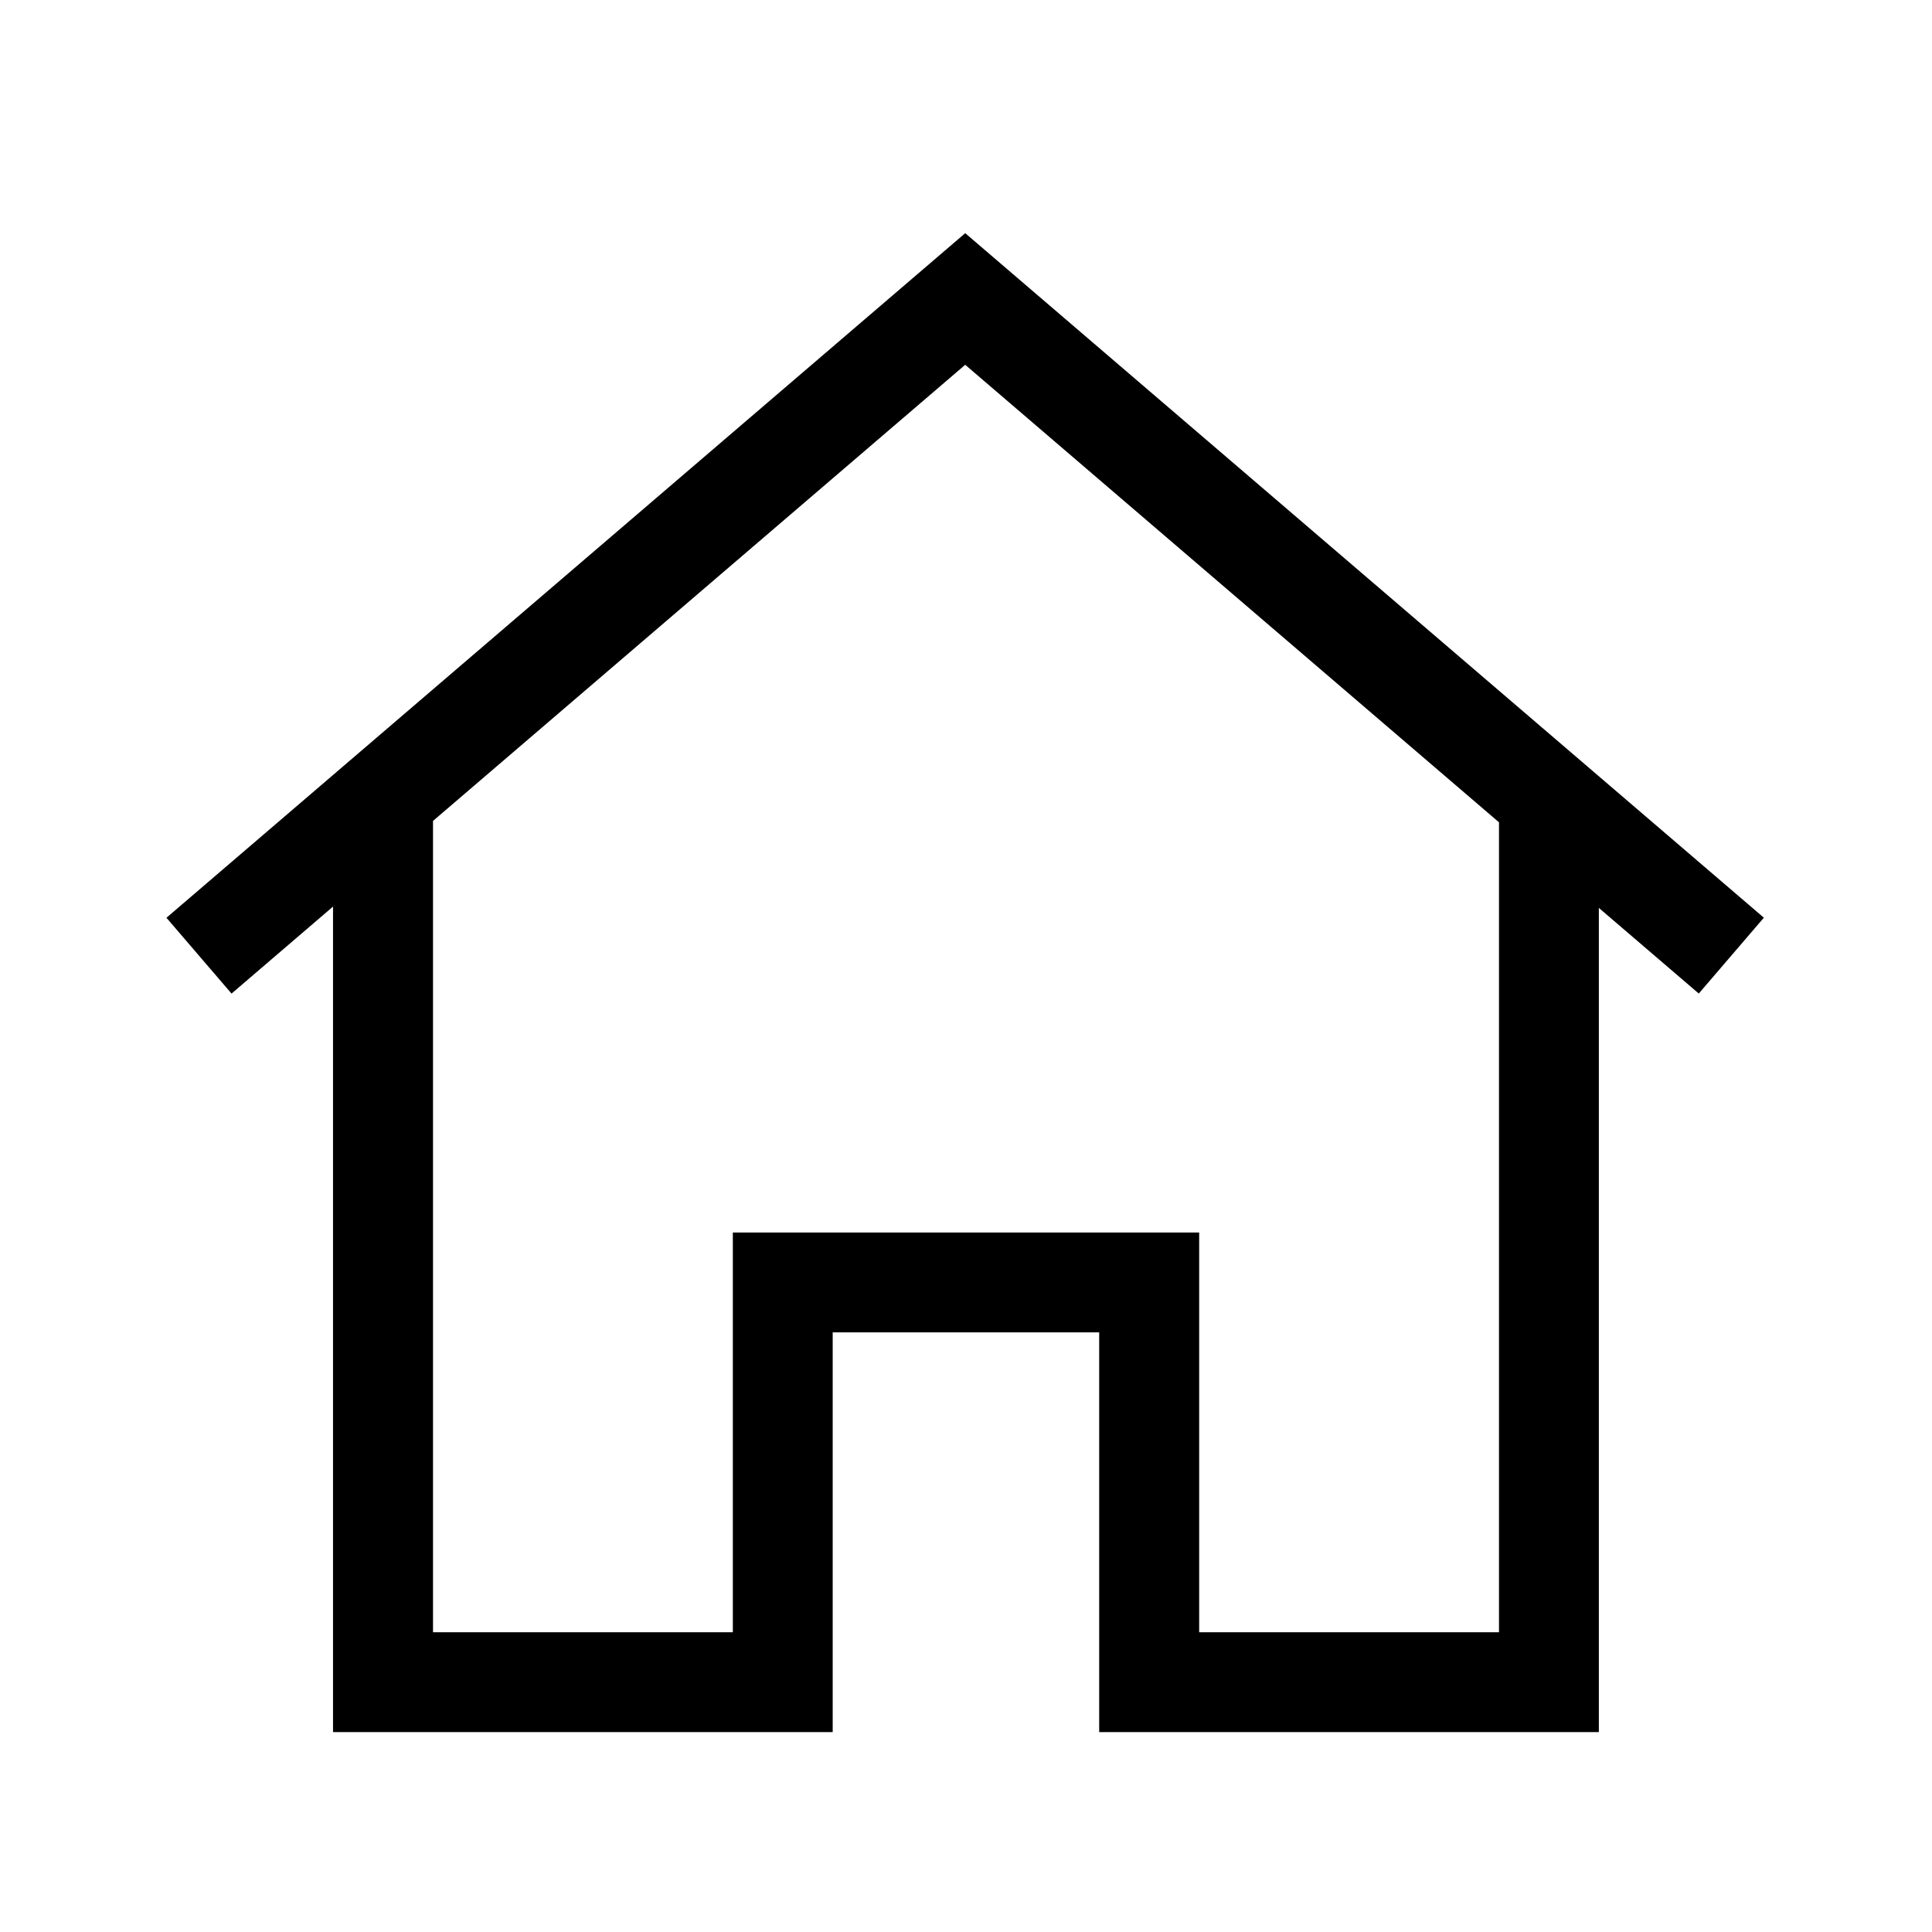 <!-- Generated by IcoMoon.io -->
<svg version="1.1" xmlns="http://www.w3.org/2000/svg" width="32" height="32" viewBox="0 0 32 32">
<title>icon-TabBar-home-normal</title>
<path d="M15.987 3.862l13.228 11.338-1.078 1.256-1.655-1.418 0 13.651h-8.276v-6.621h-4.414v6.621h-8.276l-0-13.673-1.681 1.441-1.078-1.256 13.229-11.338zM15.987 6.042l-8.815 7.555v13.438h4.966v-6.621h7.724v6.621h4.966v-13.415l-8.84-7.577z"></path>
</svg>
